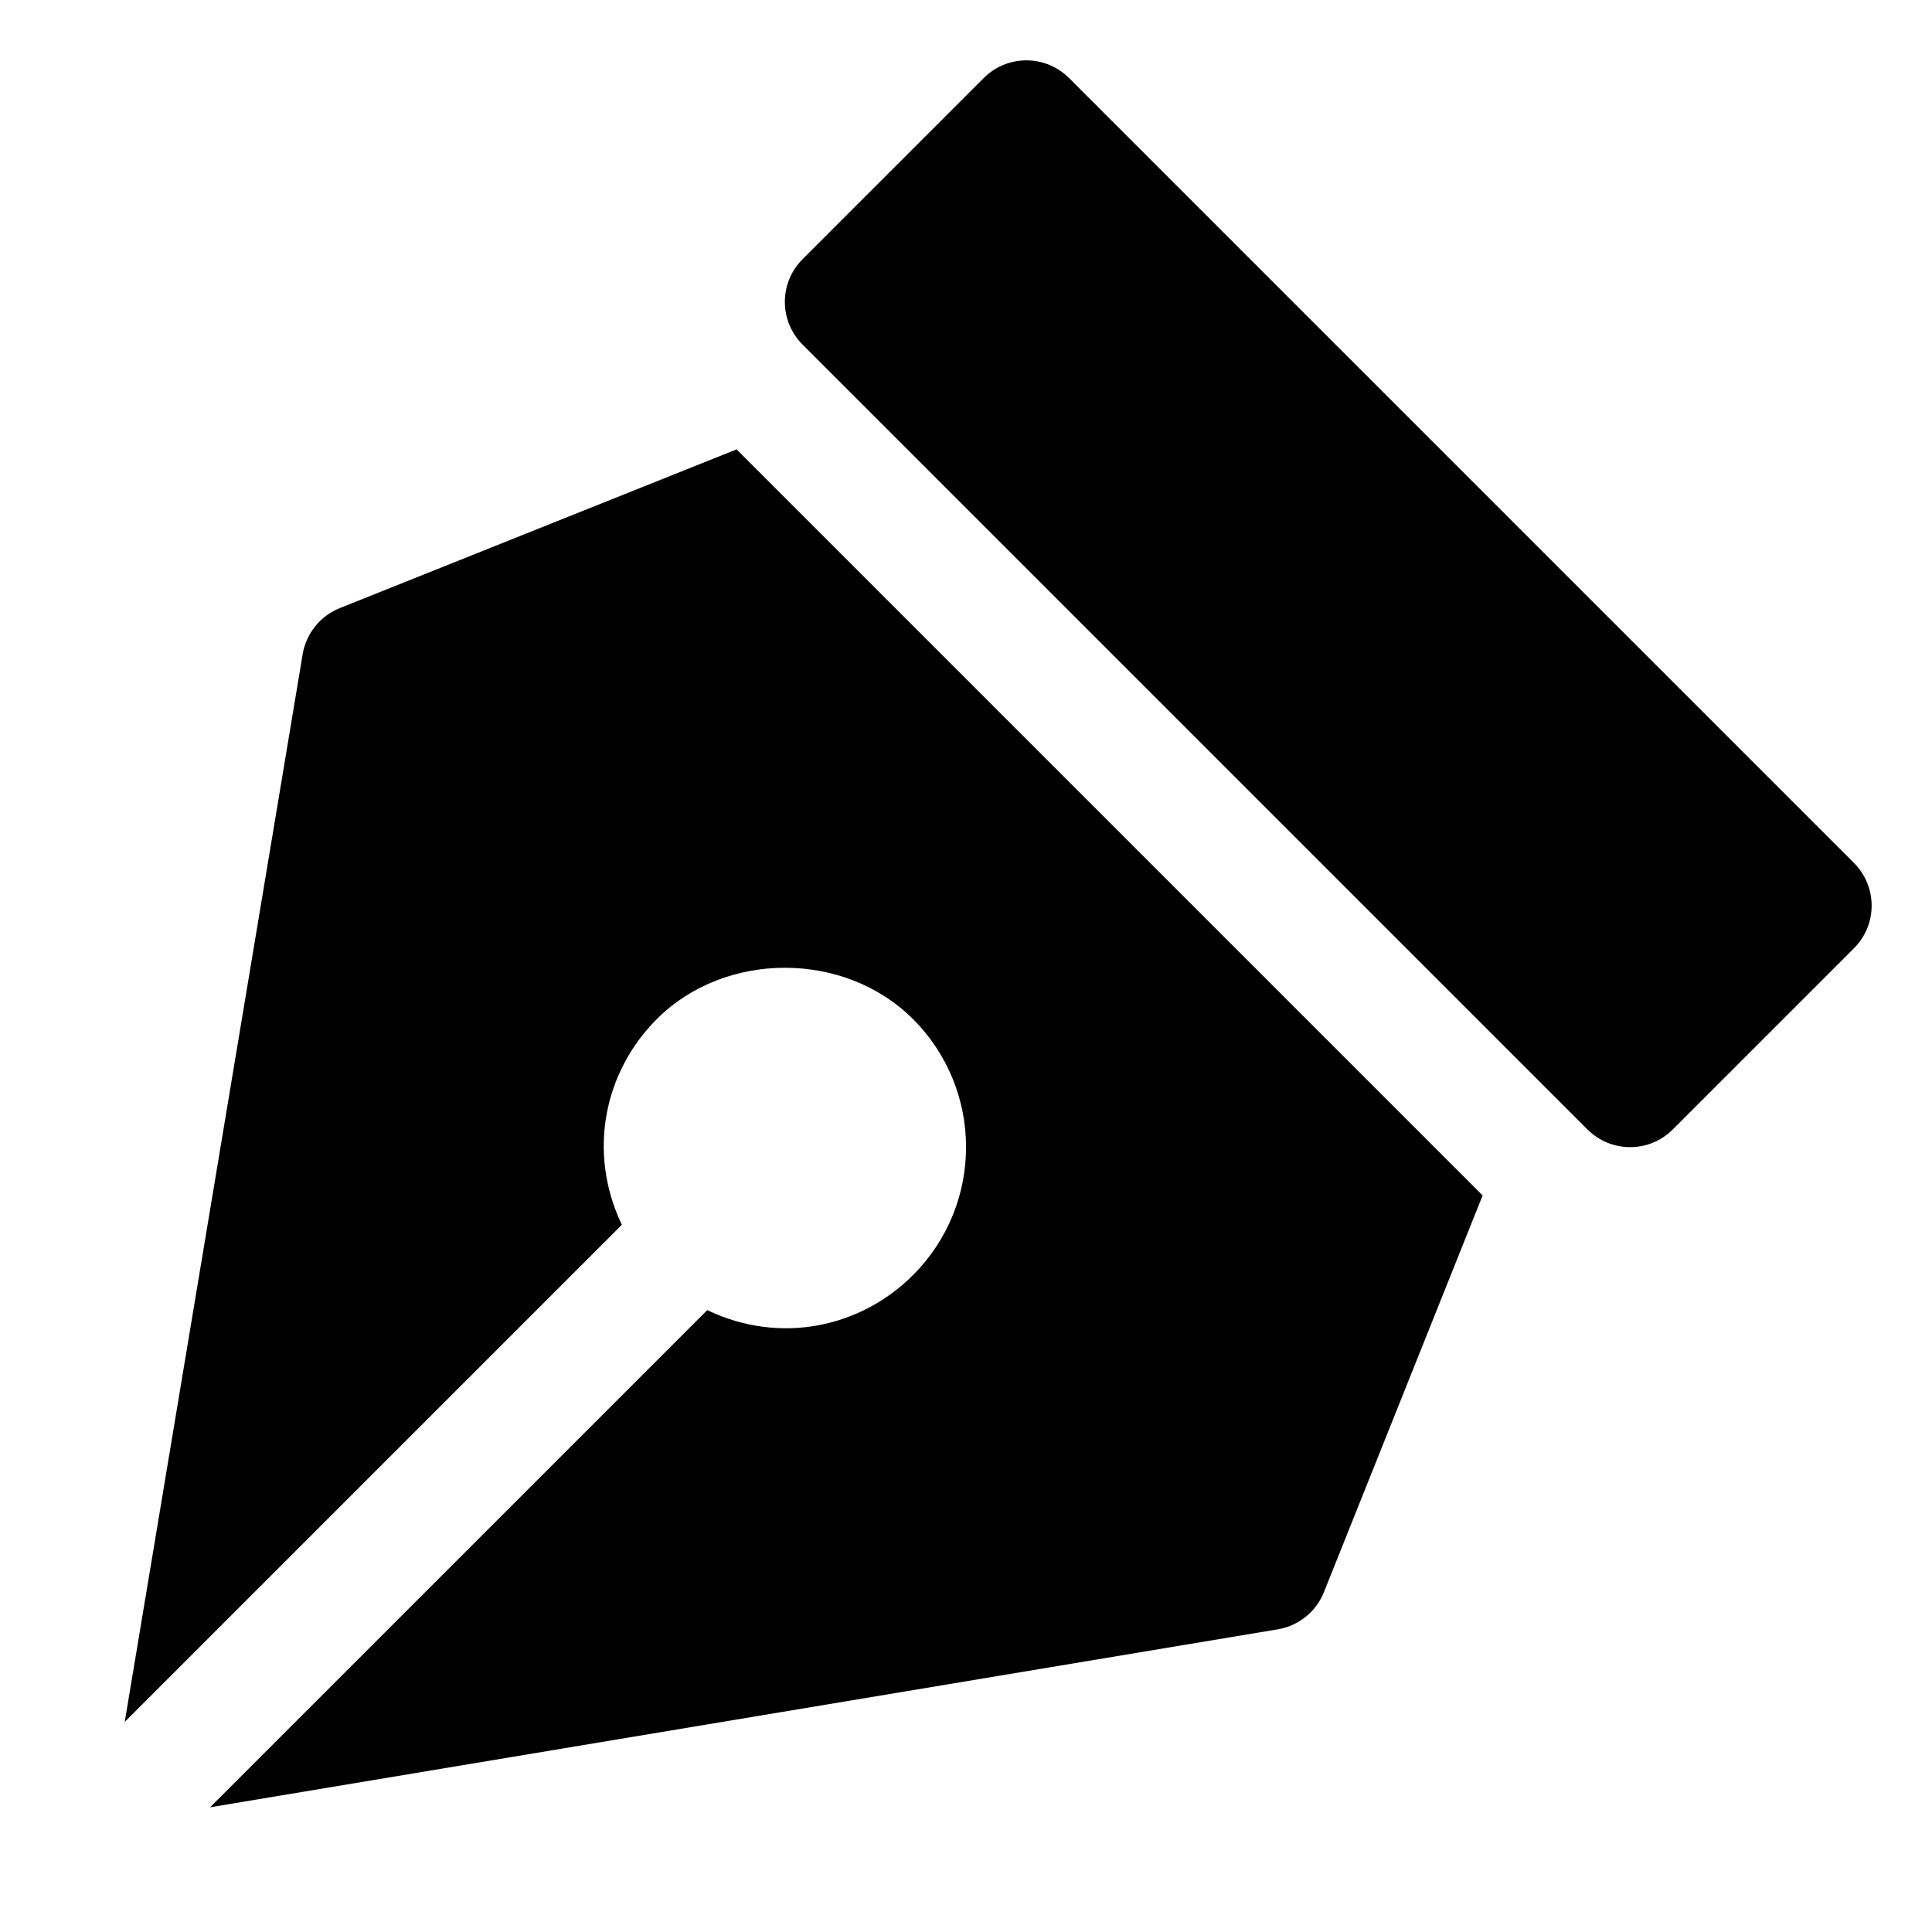 <?xml version="1.0" encoding="utf-8"?>
<!-- Generator: Adobe Illustrator 19.2.1, SVG Export Plug-In . SVG Version: 6.00 Build 0)  -->
<!DOCTYPE svg PUBLIC "-//W3C//DTD SVG 1.1//EN" "http://www.w3.org/Graphics/SVG/1.1/DTD/svg11.dtd">
<svg version="1.1" id="Layer_1" xmlns="http://www.w3.org/2000/svg" xmlns:xlink="http://www.w3.org/1999/xlink" x="0px" y="0px"
	 width="32px" height="32px" viewBox="0 0 32 32" enable-background="new 0 0 32 32" xml:space="preserve">
<path d="M15.121,21.121C15.121,21.121,15.121,21.121,15.121,21.121c-0.854,0.855-2.183,1.163-3.407,0.579L3.48,29.934l17.684-2.947
	c0.345-0.058,0.634-0.291,0.764-0.615l2.629-6.572L12.2,7.443l-6.572,2.629c-0.324,0.13-0.557,0.419-0.615,0.764L2.066,28.52
	l8.234-8.234c-0.581-1.217-0.282-2.547,0.579-3.407c1.133-1.133,3.109-1.133,4.243,0C16.294,18.051,16.294,19.949,15.121,21.121
	C15.121,21.121,15.121,21.121,15.121,21.121z"/>
<path d="M30.707,14.293l-13-13c-0.391-0.391-1.023-0.391-1.414,0l-3,3c-0.391,0.391-0.391,1.023,0,1.414l13,13
	c0.391,0.391,1.023,0.391,1.414,0l3-3C31.098,15.316,31.098,14.684,30.707,14.293z"/>
</svg>

